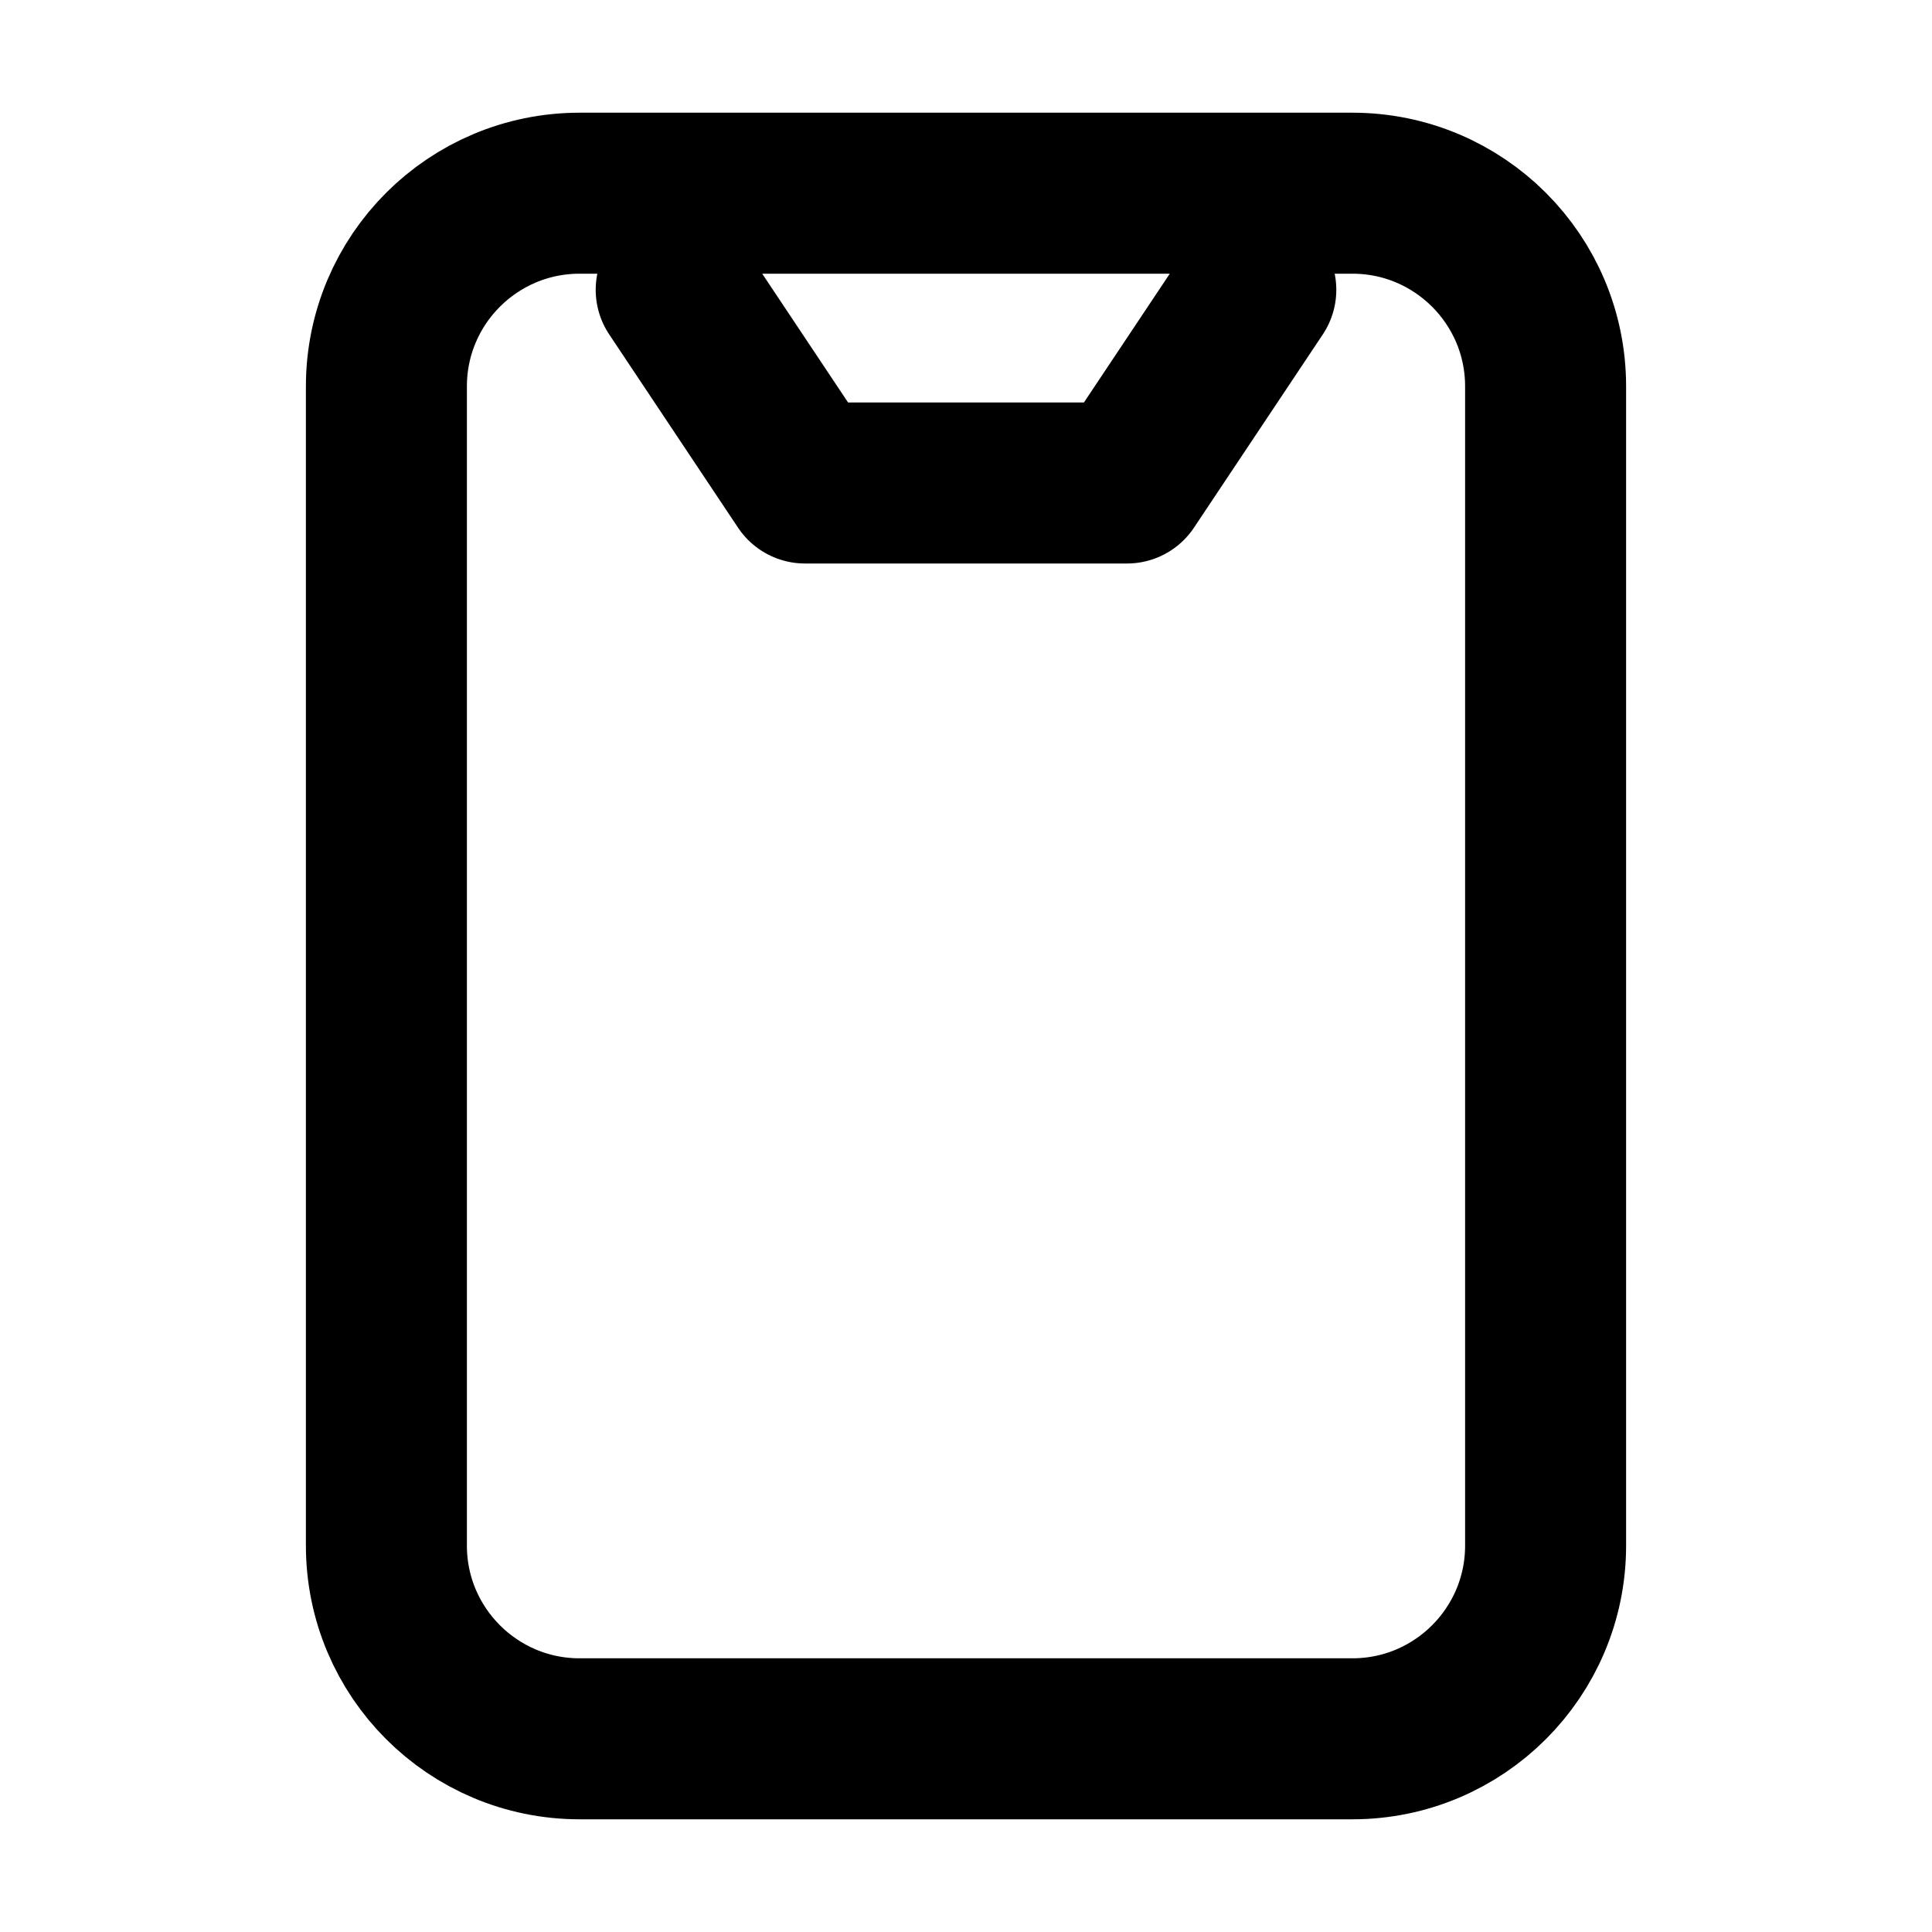<svg width="24" height="24" viewBox="0 0 24 24" fill="none" xmlns="http://www.w3.org/2000/svg">
<path d="M8.4 3.6L10 6H14L15.6 3.6M4.8 4.8V19.2C4.8 20.525 5.875 21.6 7.2 21.6H16.8C18.125 21.6 19.2 20.525 19.2 19.2V4.8C19.2 3.474 18.125 2.4 16.8 2.4L7.2 2.4C5.875 2.4 4.8 3.474 4.8 4.8Z" stroke="black" stroke-width="2" stroke-linecap="round" stroke-linejoin="round"/>
</svg>
